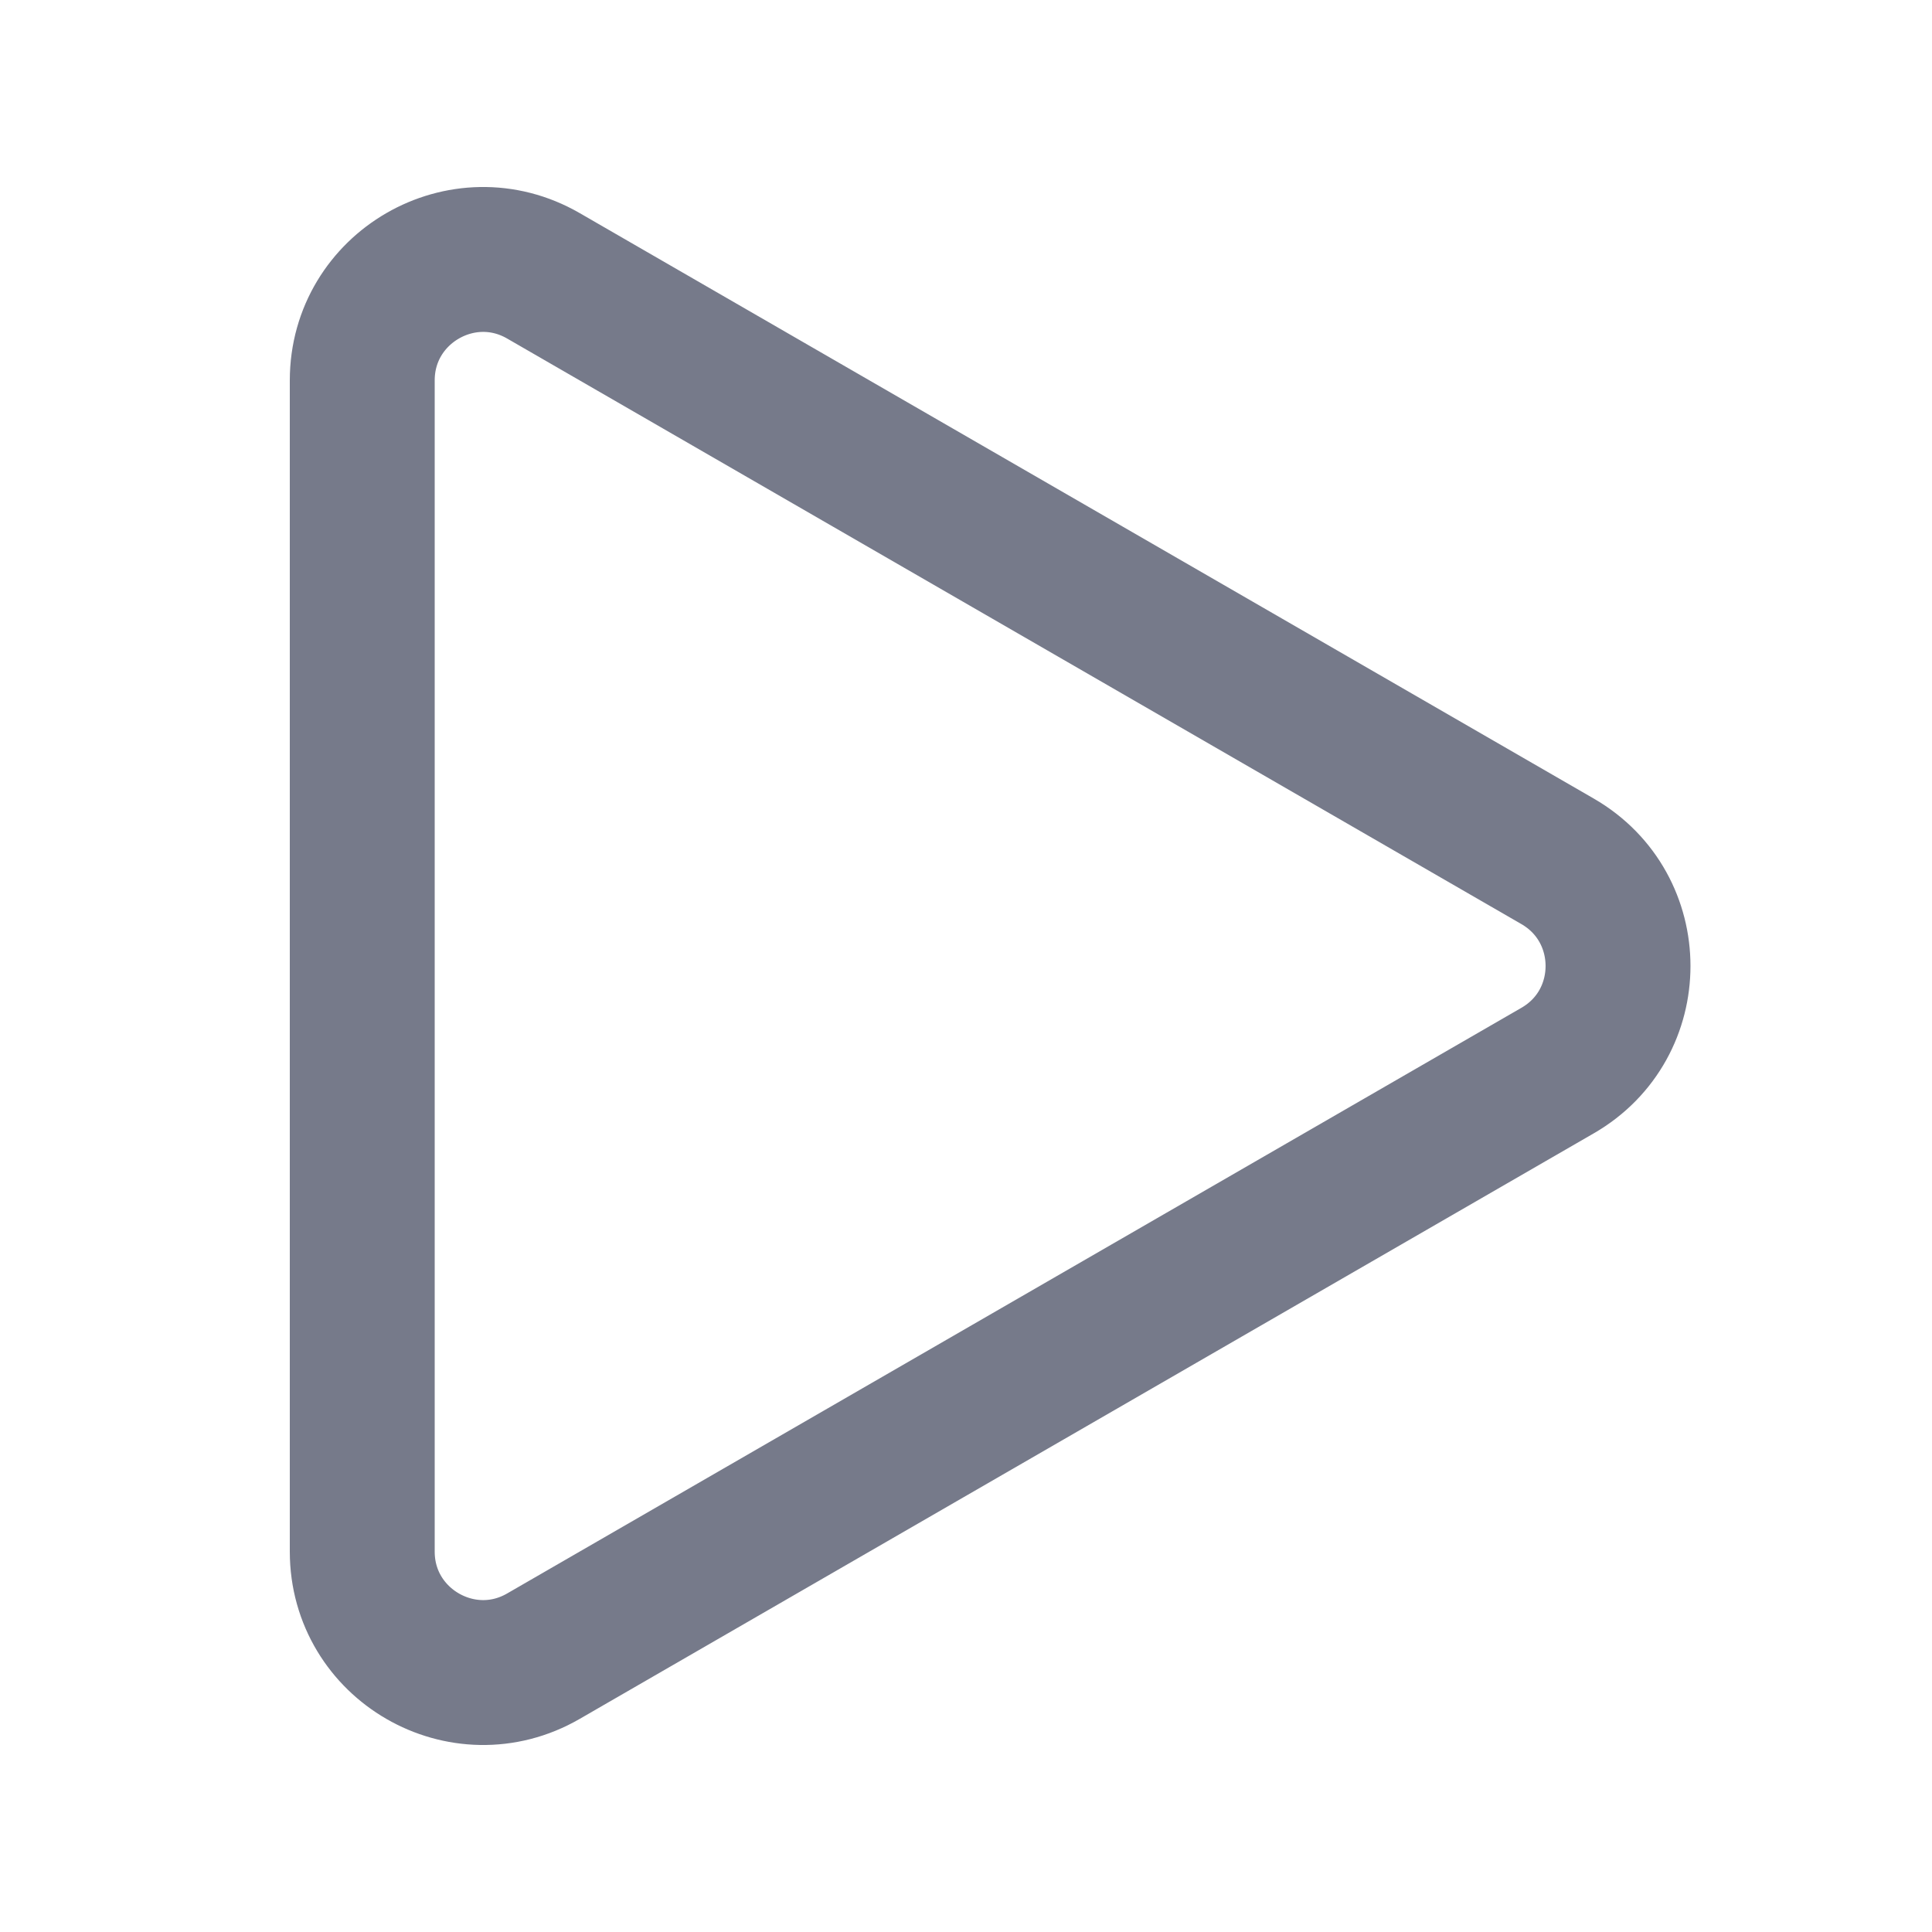 <svg width="20" height="20" viewBox="0 0 20 20" fill="none" xmlns="http://www.w3.org/2000/svg">
<path d="M16.125 11.082L5.625 17.145C4.792 17.626 3.75 17.024 3.75 16.062L3.75 3.938C3.75 2.976 4.792 2.374 5.625 2.855L16.125 8.917C16.958 9.399 16.958 10.601 16.125 11.082Z" stroke="#767A8A" stroke-width="1.5"/>
</svg>

